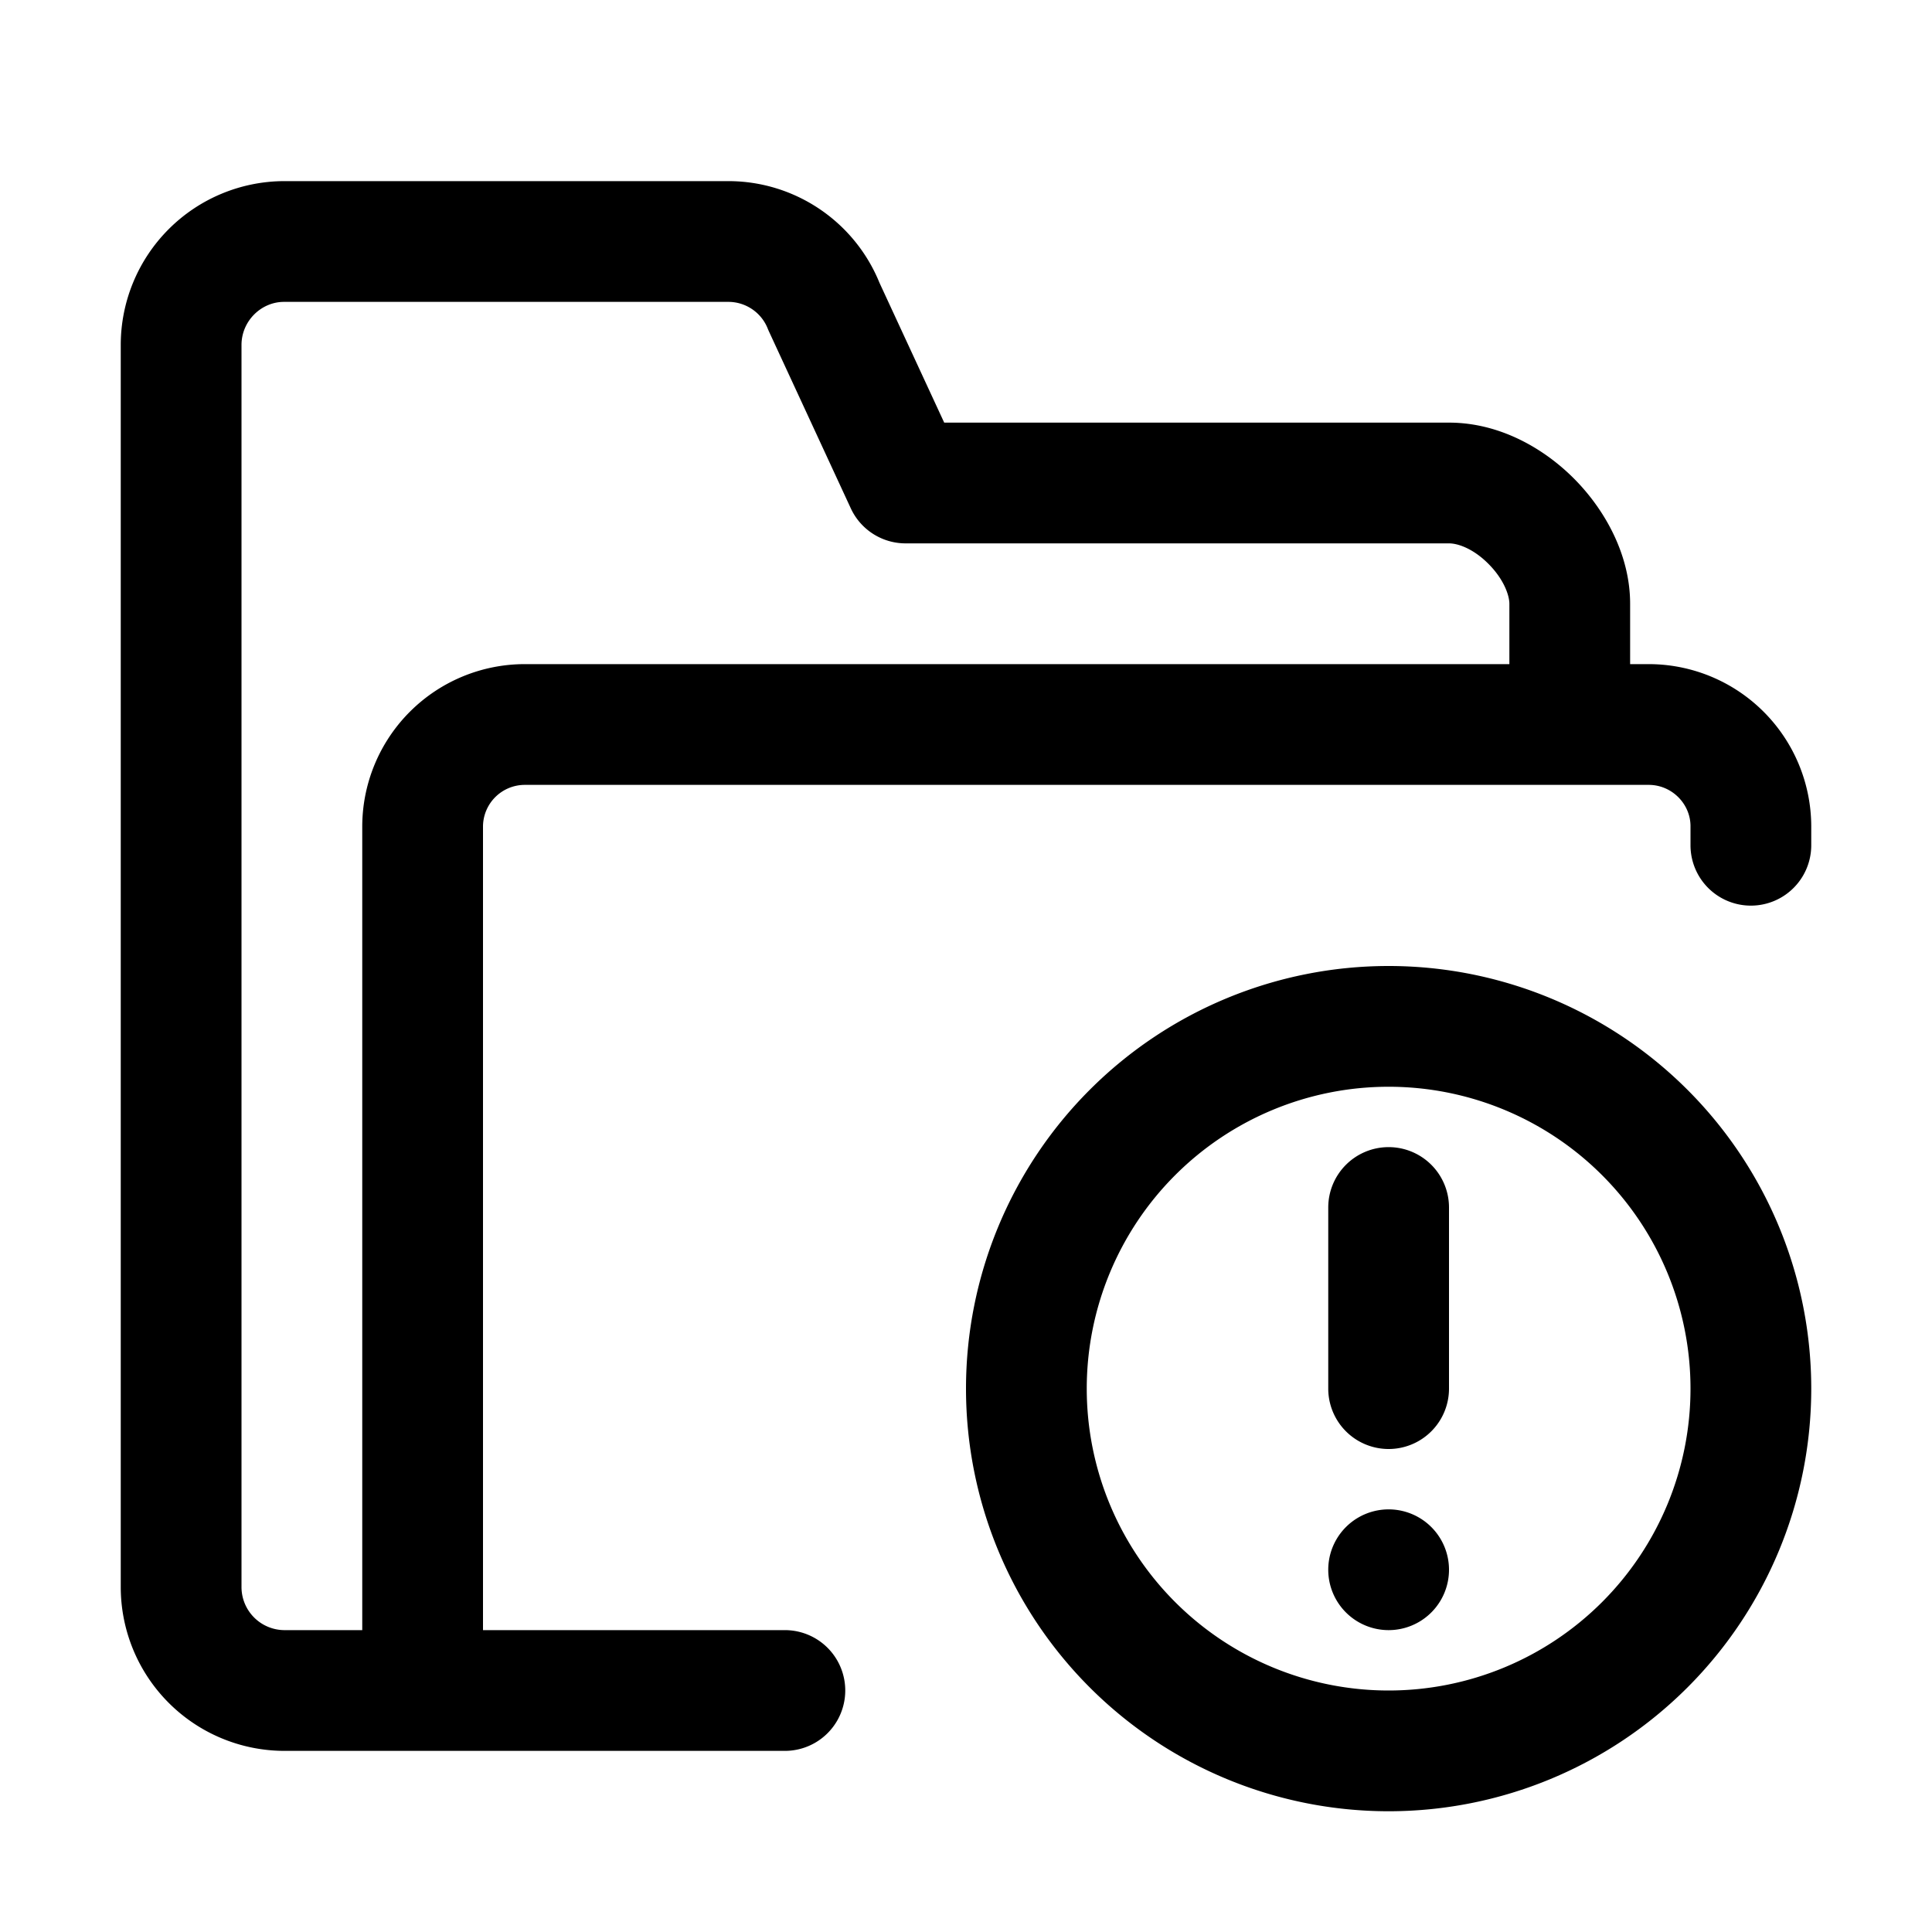 <svg xmlns="http://www.w3.org/2000/svg" width="32" height="32" fill="currentColor" viewBox="0 0 32 32">
  <path fill-rule="evenodd" d="M2 5.714A2.714 2.714 0 0 1 4.704 3h7.36c1.098 0 2.089.666 2.503 1.684L15.639 7H24c.842 0 1.585.432 2.089.946.501.511.911 1.25.911 2.054v1h.308A2.693 2.693 0 0 1 30 13.684V14a1 1 0 1 1-2 0v-.316c0-.37-.31-.684-.692-.684H8.692a.693.693 0 0 0-.692.684V27h5a1 1 0 1 1 0 2H4.704A2.714 2.714 0 0 1 2 26.286V5.714ZM25 10v1H8.692A2.693 2.693 0 0 0 6 13.684V27H4.704A.714.714 0 0 1 4 26.286V5.714C4 5.318 4.325 5 4.704 5h7.36c.288 0 .548.177.653.445a.995.995 0 0 0 .024.055l1.351 2.92A1 1 0 0 0 15 9h9c.158 0 .415.096.661.347.249.253.339.515.339.653Zm-2 6a7 7 0 0 0-7 7 7 7 0 1 0 14 0 7 7 0 0 0-7-7Zm-5 7a5 5 0 0 1 5-5 5 5 0 1 1 0 10 5 5 0 0 1-5-5Zm5-4a1 1 0 0 1 1 1v3a1 1 0 1 1-2 0v-3a1 1 0 0 1 1-1Zm0 8a1 1 0 1 0 0-2 1 1 0 0 0 0 2Z" clip-rule="evenodd"/>
</svg>
